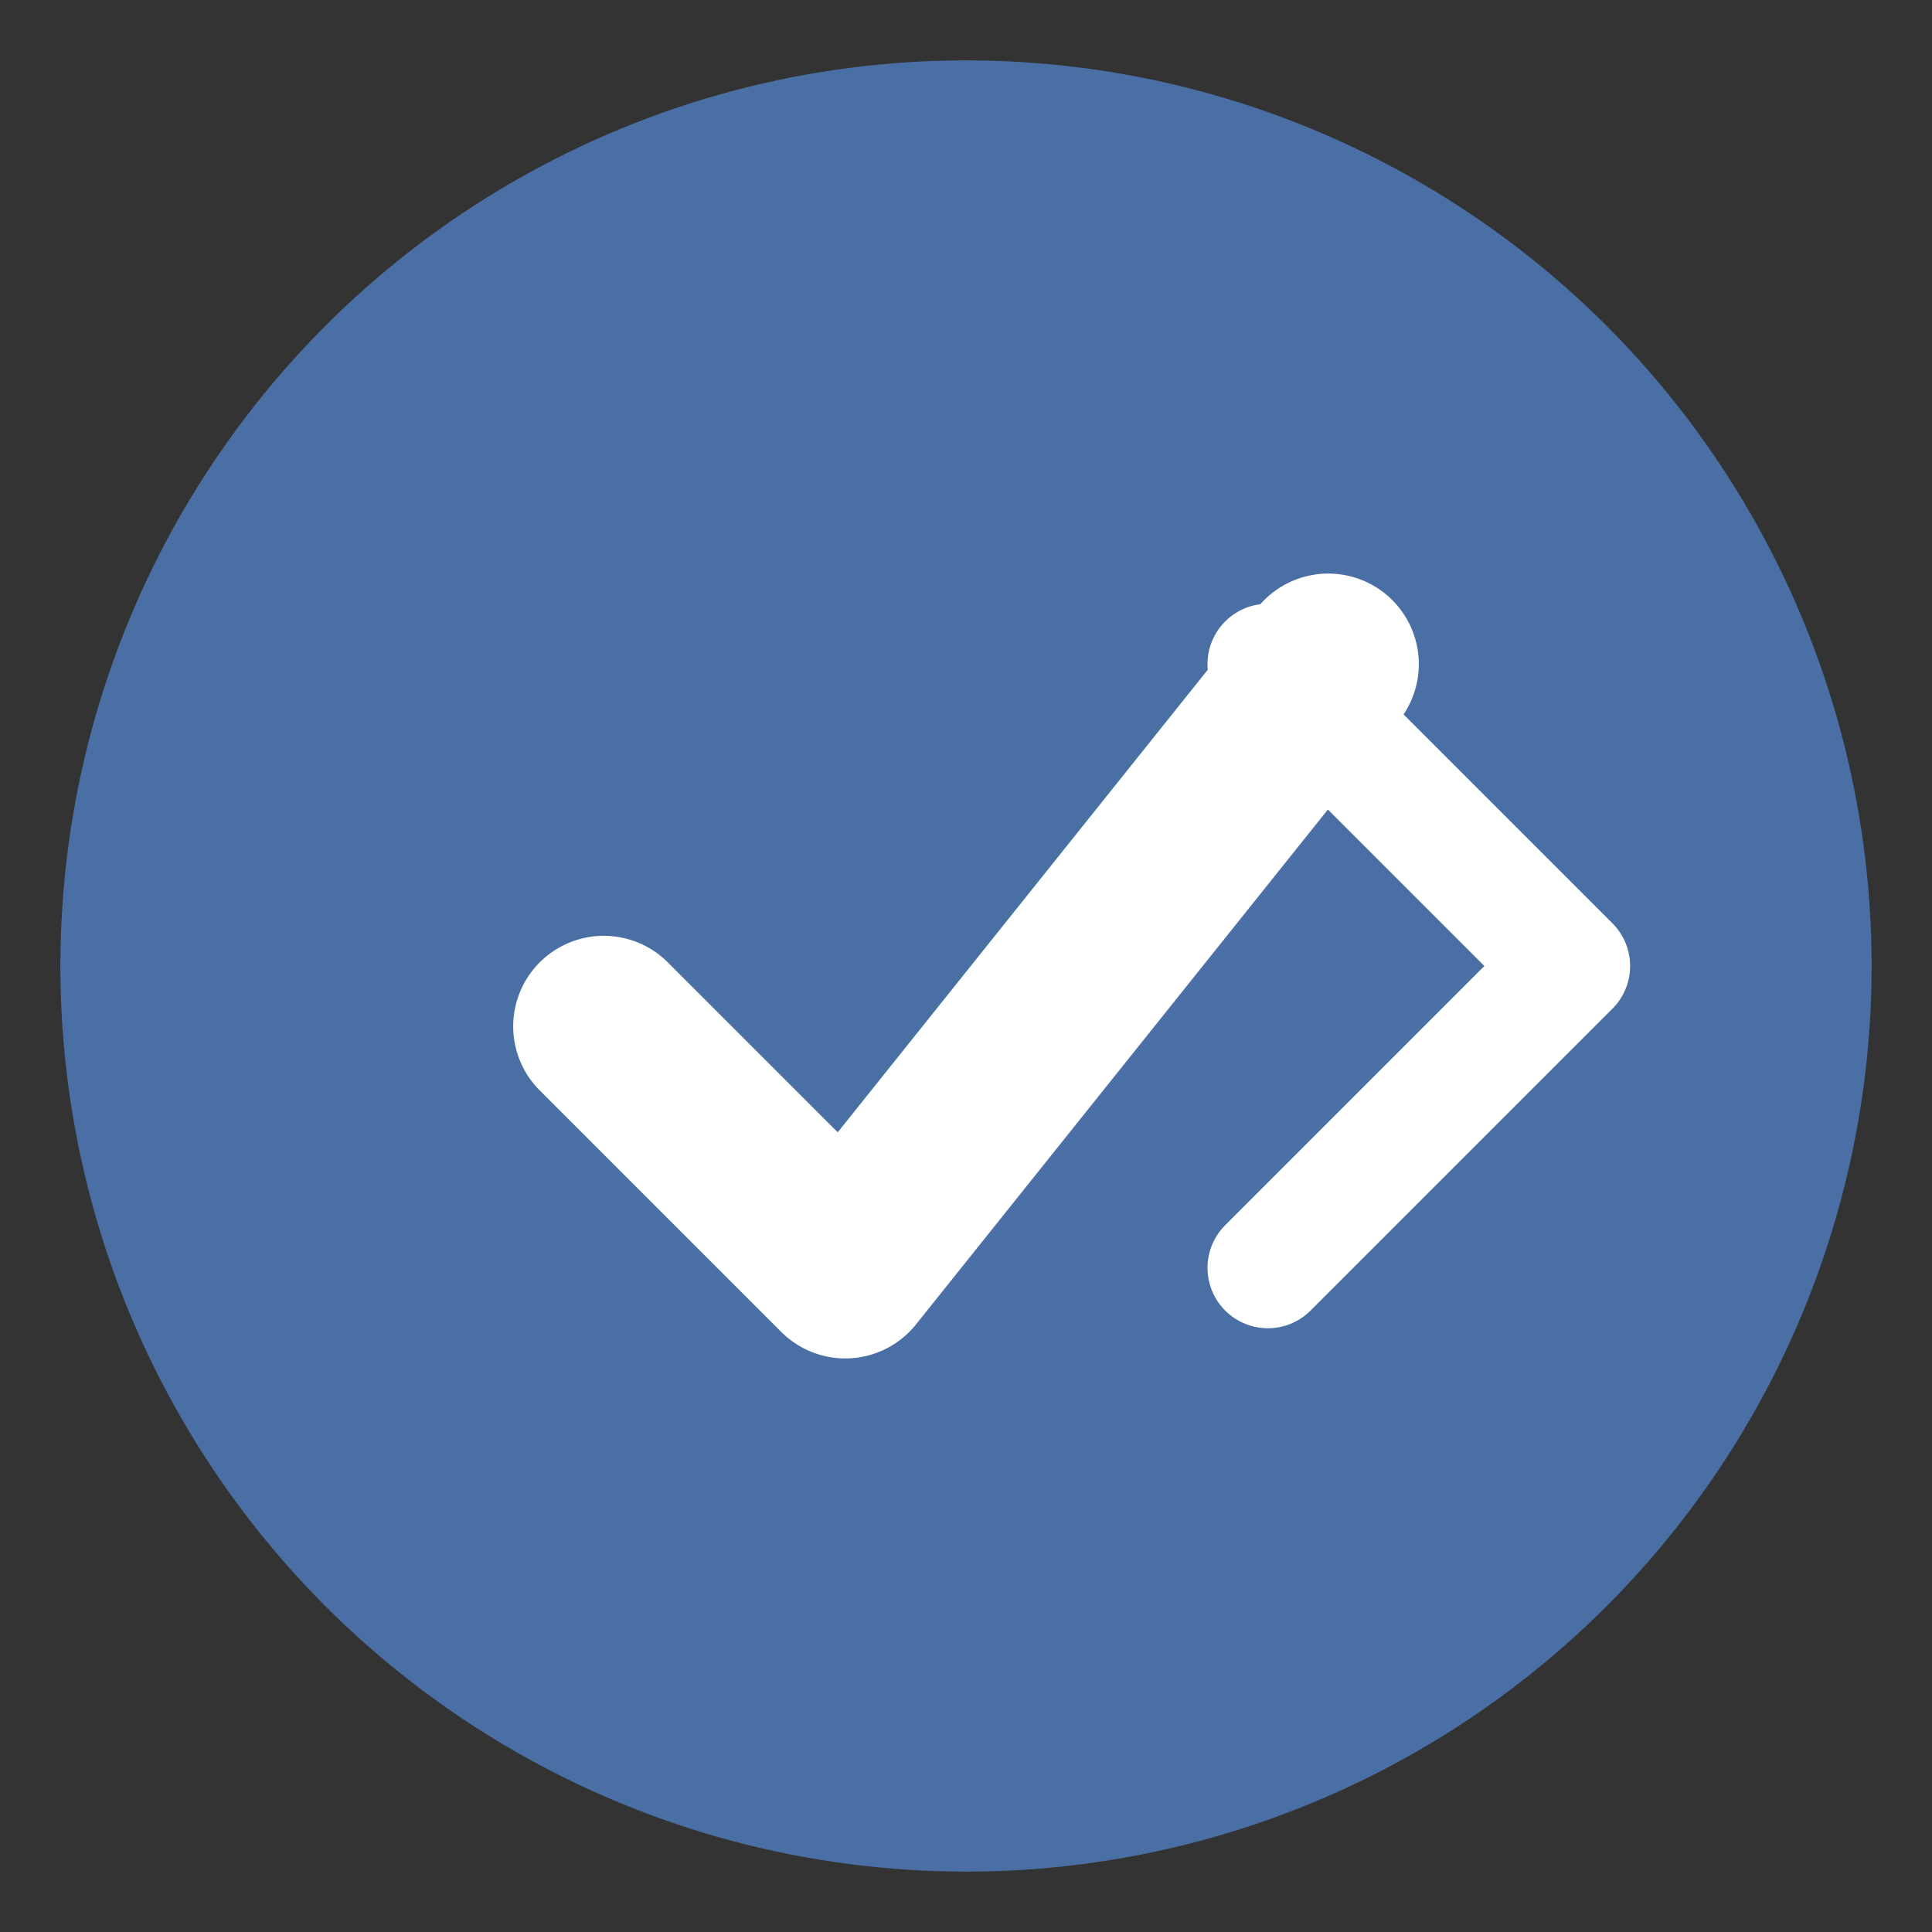 <svg xmlns="http://www.w3.org/2000/svg" viewBox="0 0 64 64" width="64" height="64">
  <rect x="0" y="0" width="64" height="64" fill="#333333" stroke="none"/>
  <!-- Background circle -->
  <circle cx="32" cy="32" r="30" fill="#4a6fa5" />
  
  <!-- Checkmark -->
  <path d="M20 34 L28 42 L44 22" stroke="white" stroke-width="6" fill="none" stroke-linecap="round" stroke-linejoin="round" />
  
  <!-- Arrow pointing right -->
  <path d="M42 42 L52 32 L42 22" stroke="white" stroke-width="4" fill="none" stroke-linecap="round" stroke-linejoin="round" />
</svg>